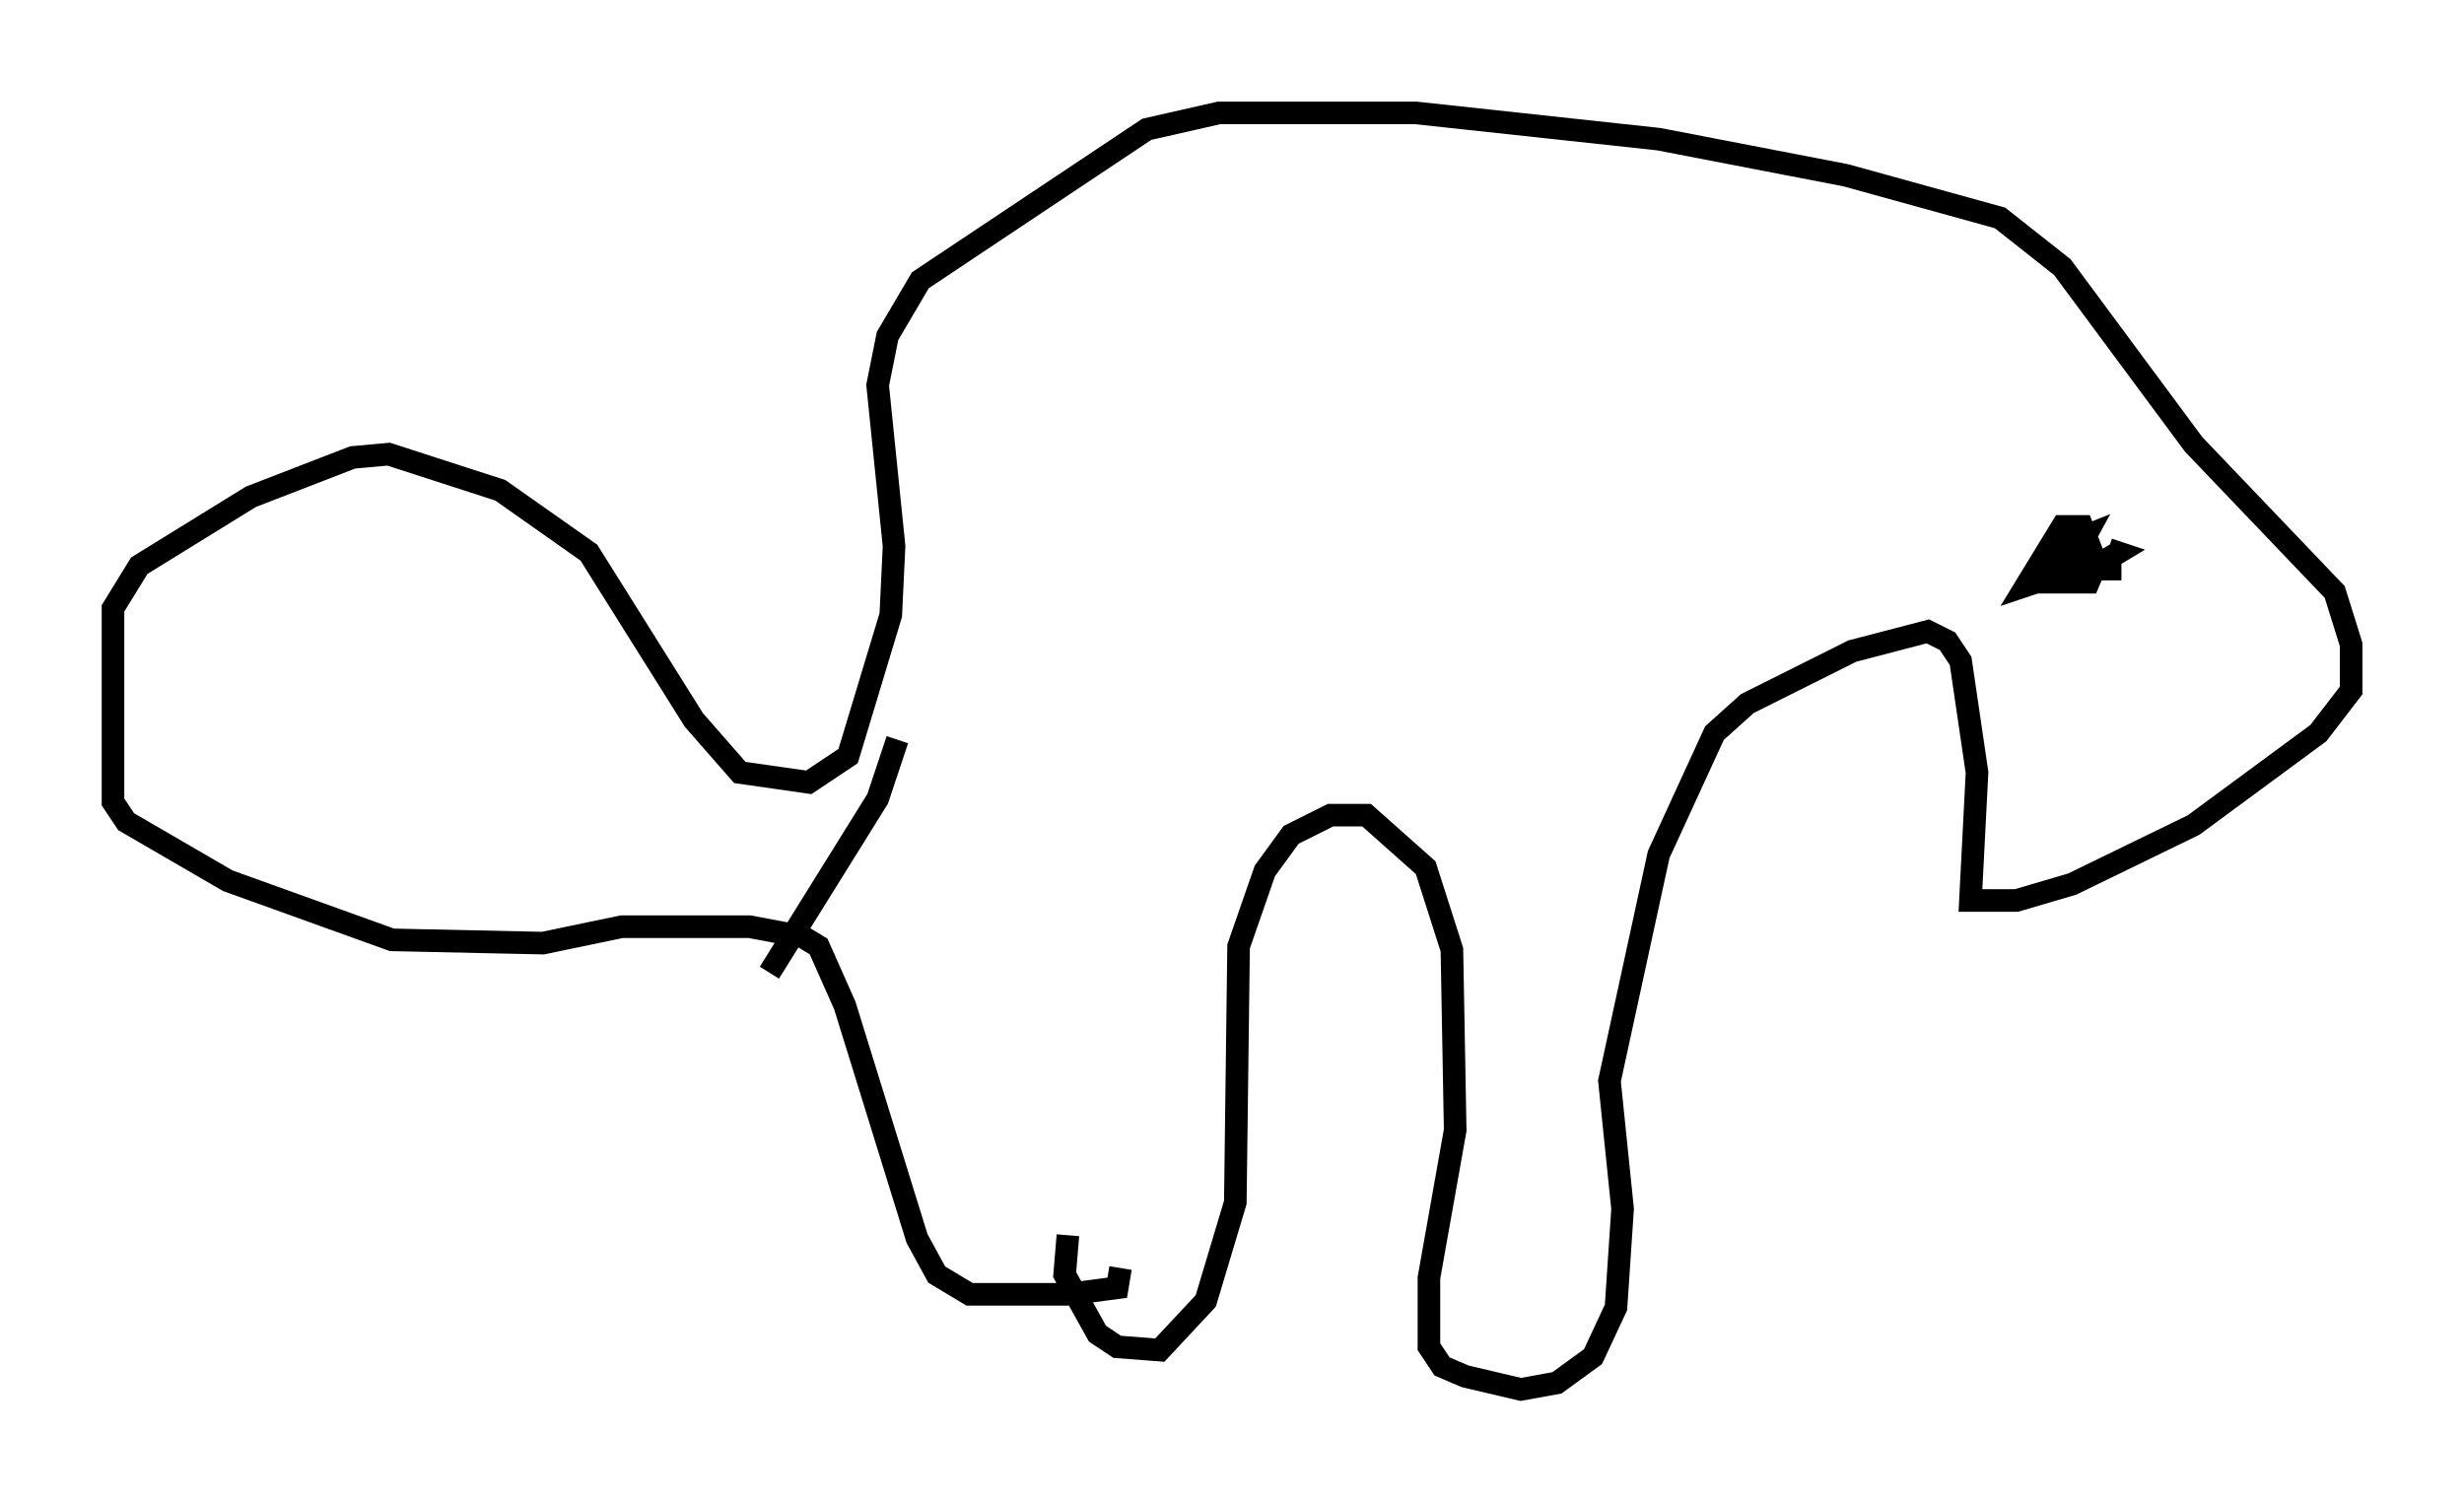 <?xml version="1.0" encoding="utf-8" ?>
<svg baseProfile="full" height="66.503" version="1.1" width="109.061" xmlns="http://www.w3.org/2000/svg" xmlns:ev="http://www.w3.org/2001/xml-events" xmlns:xlink="http://www.w3.org/1999/xlink"><defs /><rect fill="white" height="66.503" width="109.061" x="0" y="0" /><path d="M48.285, 52.352 m-1.017, 2.324 l-0.145, 1.743 1.453, 2.615 l0.872, 0.581 1.888, 0.145 l2.034, -2.179 1.307, -4.358 l0.145, -11.33 1.162, -3.341 l1.162, -1.598 1.743, -0.872 l1.598, 0.0 2.615, 2.324 l1.162, 3.631 0.145, 7.989 l-1.162, 6.536 0.0, 3.05 l0.581, 0.872 1.017, 0.436 l2.469, 0.581 1.598, -0.291 l1.598, -1.162 1.017, -2.179 l0.291, -4.358 -0.581, -5.665 l2.179, -10.022 2.469, -5.374 l1.453, -1.307 4.648, -2.324 l3.341, -0.872 0.872, 0.436 l0.581, 0.872 0.726, 4.939 l-0.291, 5.665 2.034, 0.0 l2.469, -0.726 5.374, -2.615 l5.52, -4.067 1.453, -1.888 l0.0, -2.034 -0.726, -2.324 l-6.246, -6.536 -5.81, -7.844 l-2.76, -2.179 -6.827, -1.888 l-8.279, -1.598 -10.749, -1.162 l-8.715, 0.0 -3.196, 0.726 l-10.022, 6.682 -1.453, 2.469 l-0.436, 2.179 0.726, 7.117 l-0.145, 3.05 -1.888, 6.246 l-1.743, 1.162 -3.05, -0.436 l-2.034, -2.324 -4.648, -7.408 l-3.922, -2.76 -4.939, -1.598 l-1.598, 0.145 -4.503, 1.743 l-4.939, 3.05 -1.162, 1.888 l0.0, 8.57 0.581, 0.872 l4.503, 2.615 7.263, 2.615 l6.682, 0.145 3.486, -0.726 l5.665, 0.0 2.324, 0.436 l0.726, 0.436 1.162, 2.615 l3.196, 10.313 0.872, 1.598 l1.453, 0.872 4.358, 0.0 l2.179, -0.291 0.145, -0.872 m-15.542, -13.073 l4.793, -7.698 0.872, -2.615 m54.179, -7.553 l-1.017, 0.0 -0.726, -1.888 l-0.872, 0.0 -1.598, 2.615 l1.743, -0.581 0.872, -1.598 l-0.726, 0.291 -1.162, 1.743 l2.034, 0.0 0.436, -1.017 l-1.017, -0.291 -0.726, 0.581 l1.888, -0.145 0.726, -0.436 l-0.436, -0.145 " fill="none" stroke="black" stroke-width="1" /></svg>